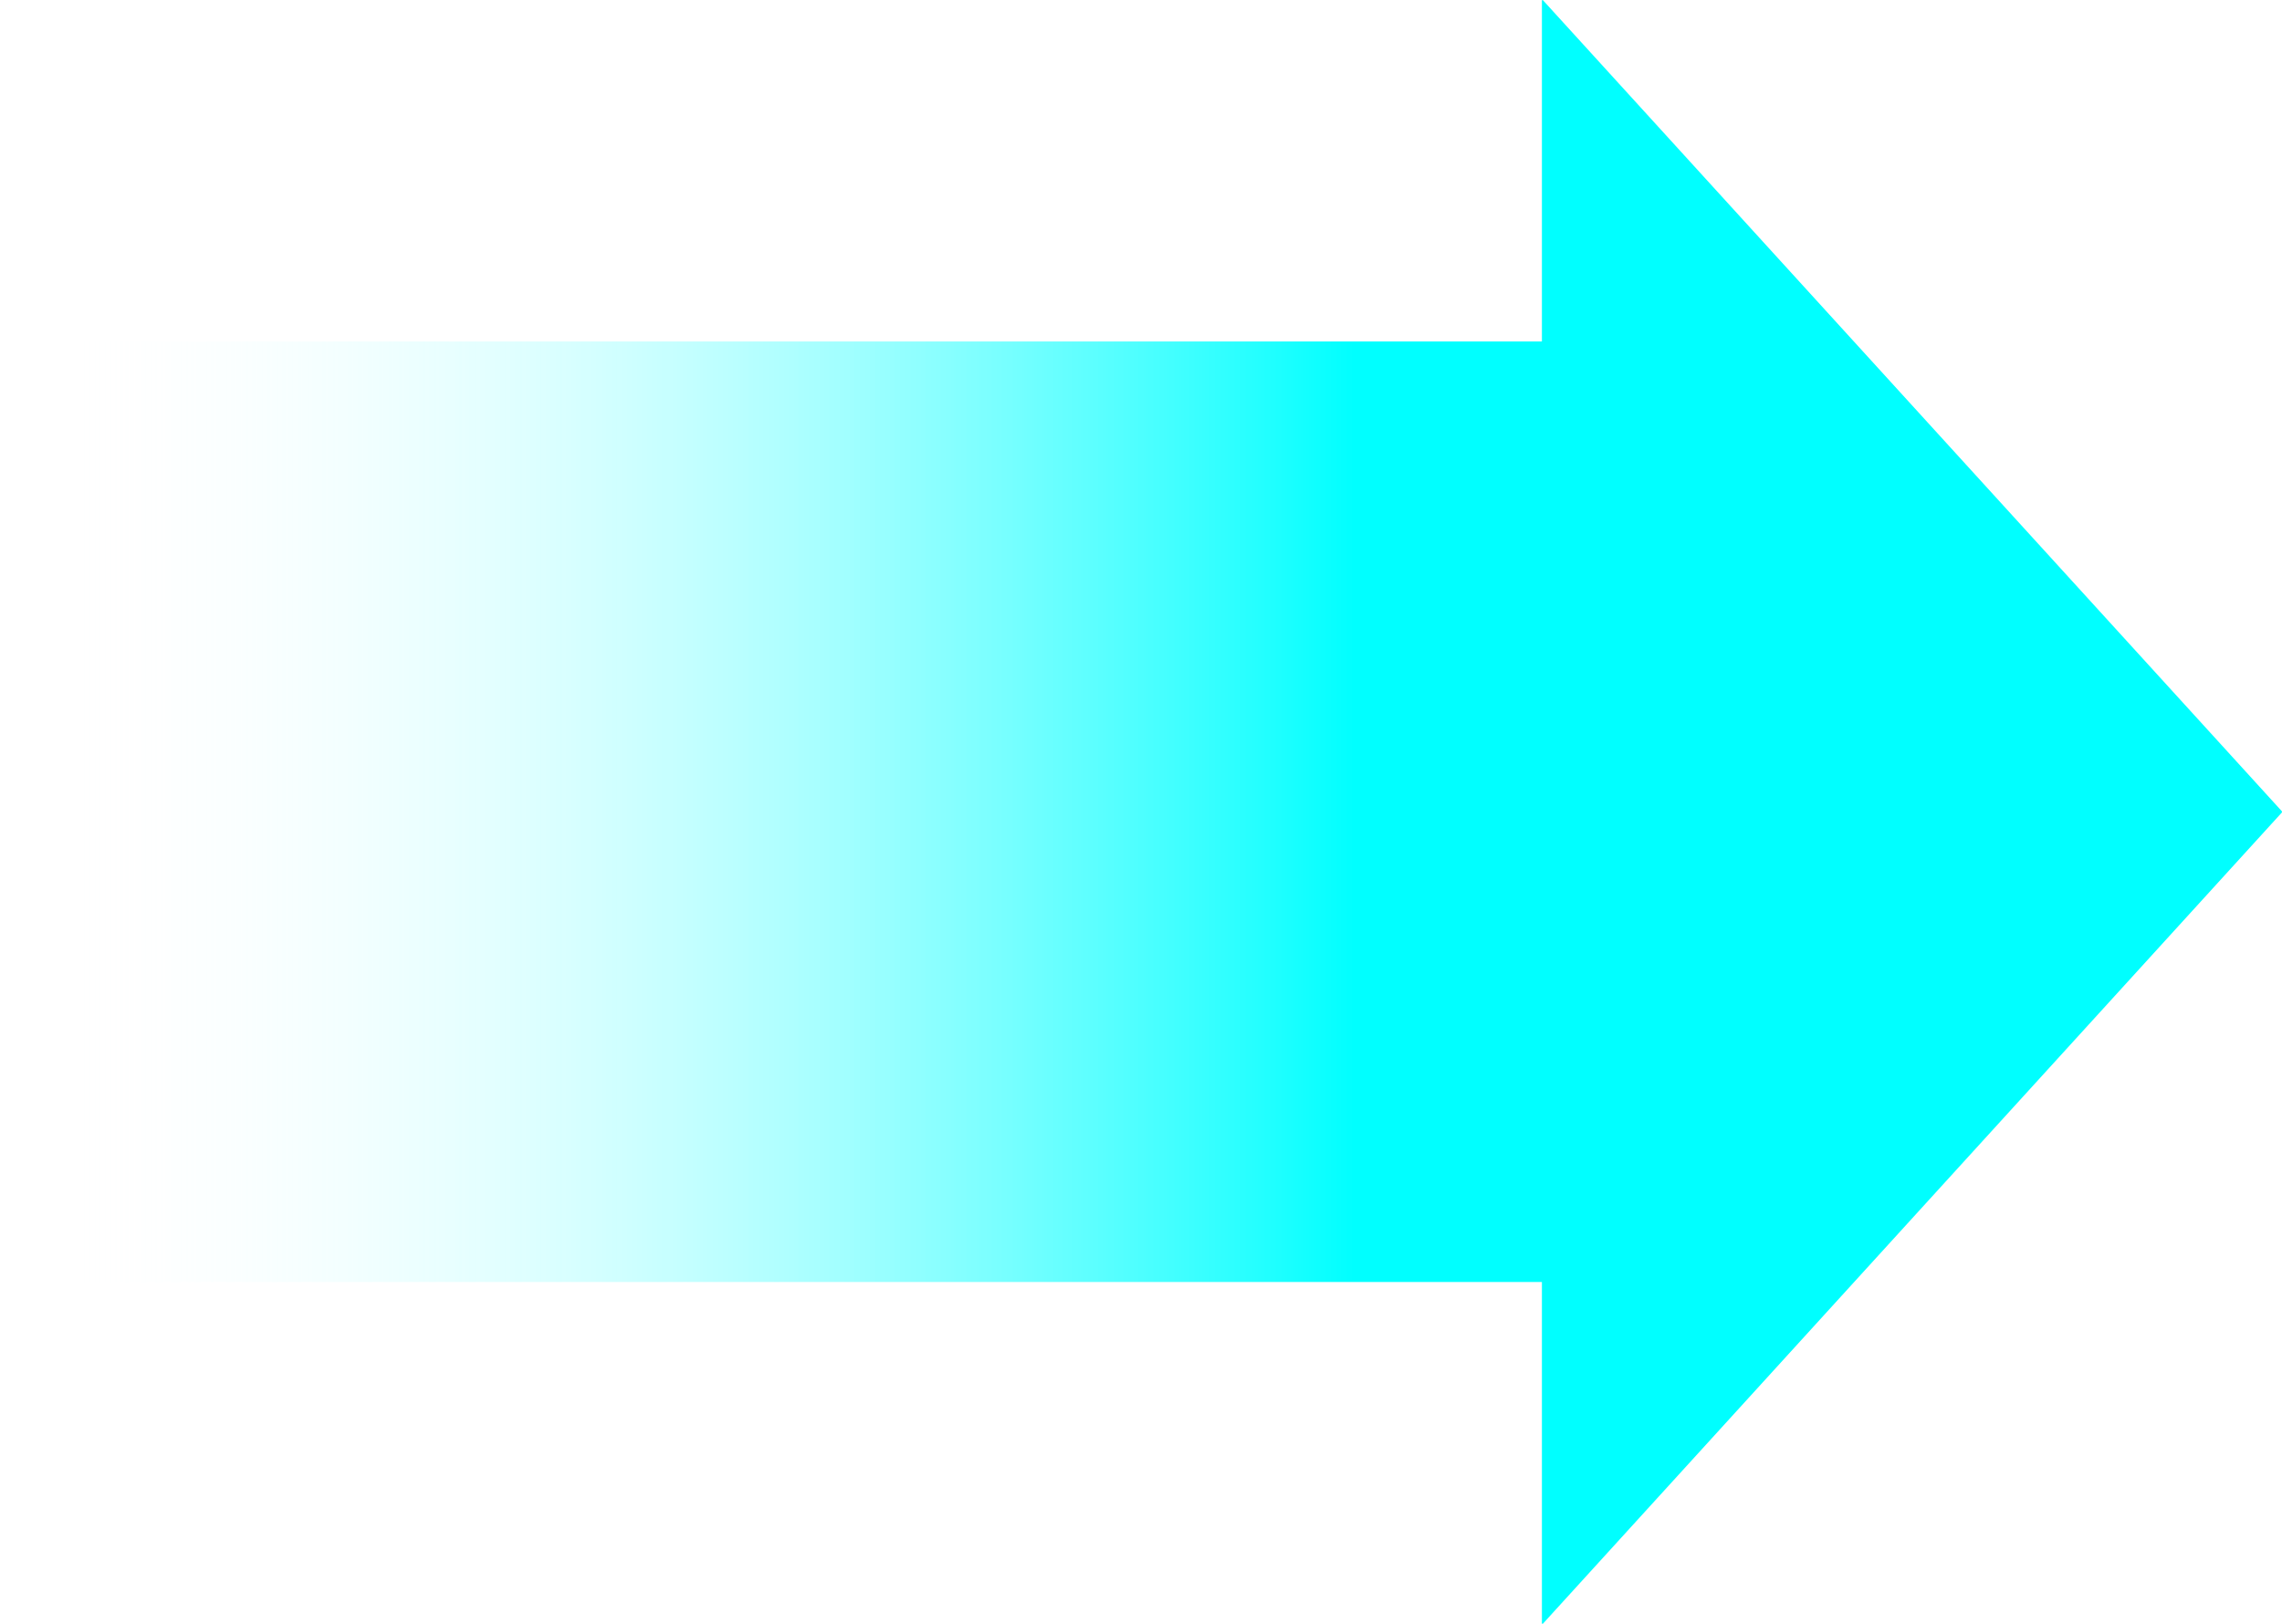 <svg width="104" height="74" viewBox="0 0 104 74" fill="none" xmlns="http://www.w3.org/2000/svg">
<path d="M103.991 36.97C103.99 36.971 103.99 36.973 103.991 36.974L103.996 36.982C103.997 36.984 103.998 36.986 103.998 36.988L103.999 36.994C104 36.999 104 37.004 103.999 37.01C103.998 37.015 103.996 37.021 103.993 37.026L103.992 37.027C103.99 37.03 103.988 37.032 103.986 37.035L70.319 73.99C70.317 73.992 70.314 73.994 70.312 73.996L70.309 73.997C70.305 73.999 70.3 74 70.295 74C70.291 73.999 70.287 73.997 70.284 73.994L70.282 73.993C70.279 73.99 70.276 73.986 70.275 73.982L70.273 73.978C70.272 73.974 70.271 73.969 70.271 73.964L70.271 0.039C70.271 0.034 70.271 0.03 70.273 0.025L70.274 0.021C70.275 0.016 70.278 0.012 70.281 0.009L70.283 0.007C70.286 0.004 70.29 0.001 70.294 0C70.299 -0.001 70.305 0 70.309 0.003L70.311 0.004C70.314 0.005 70.317 0.007 70.319 0.01L103.991 36.966C103.992 36.968 103.992 36.969 103.991 36.97Z" fill="url(#paint0_linear_4142_4453)"/>
<path d="M1.88575e-06 58.421L0 15.561L70.875 15.561V58.421H1.88575e-06Z" fill="url(#paint1_linear_4142_4453)"/>
<defs>
<linearGradient id="paint0_linear_4142_4453" x1="2.811" y1="37.698" x2="104.001" y2="37.698" gradientUnits="userSpaceOnUse">
<stop stop-color="white" stop-opacity="0"/>
<stop offset="0.582" stop-color="#00FFFF"/>
</linearGradient>
<linearGradient id="paint1_linear_4142_4453" x1="2.811" y1="37.698" x2="104.001" y2="37.698" gradientUnits="userSpaceOnUse">
<stop stop-color="white" stop-opacity="0"/>
<stop offset="0.582" stop-color="#00FFFF"/>
</linearGradient>
</defs>
</svg>
